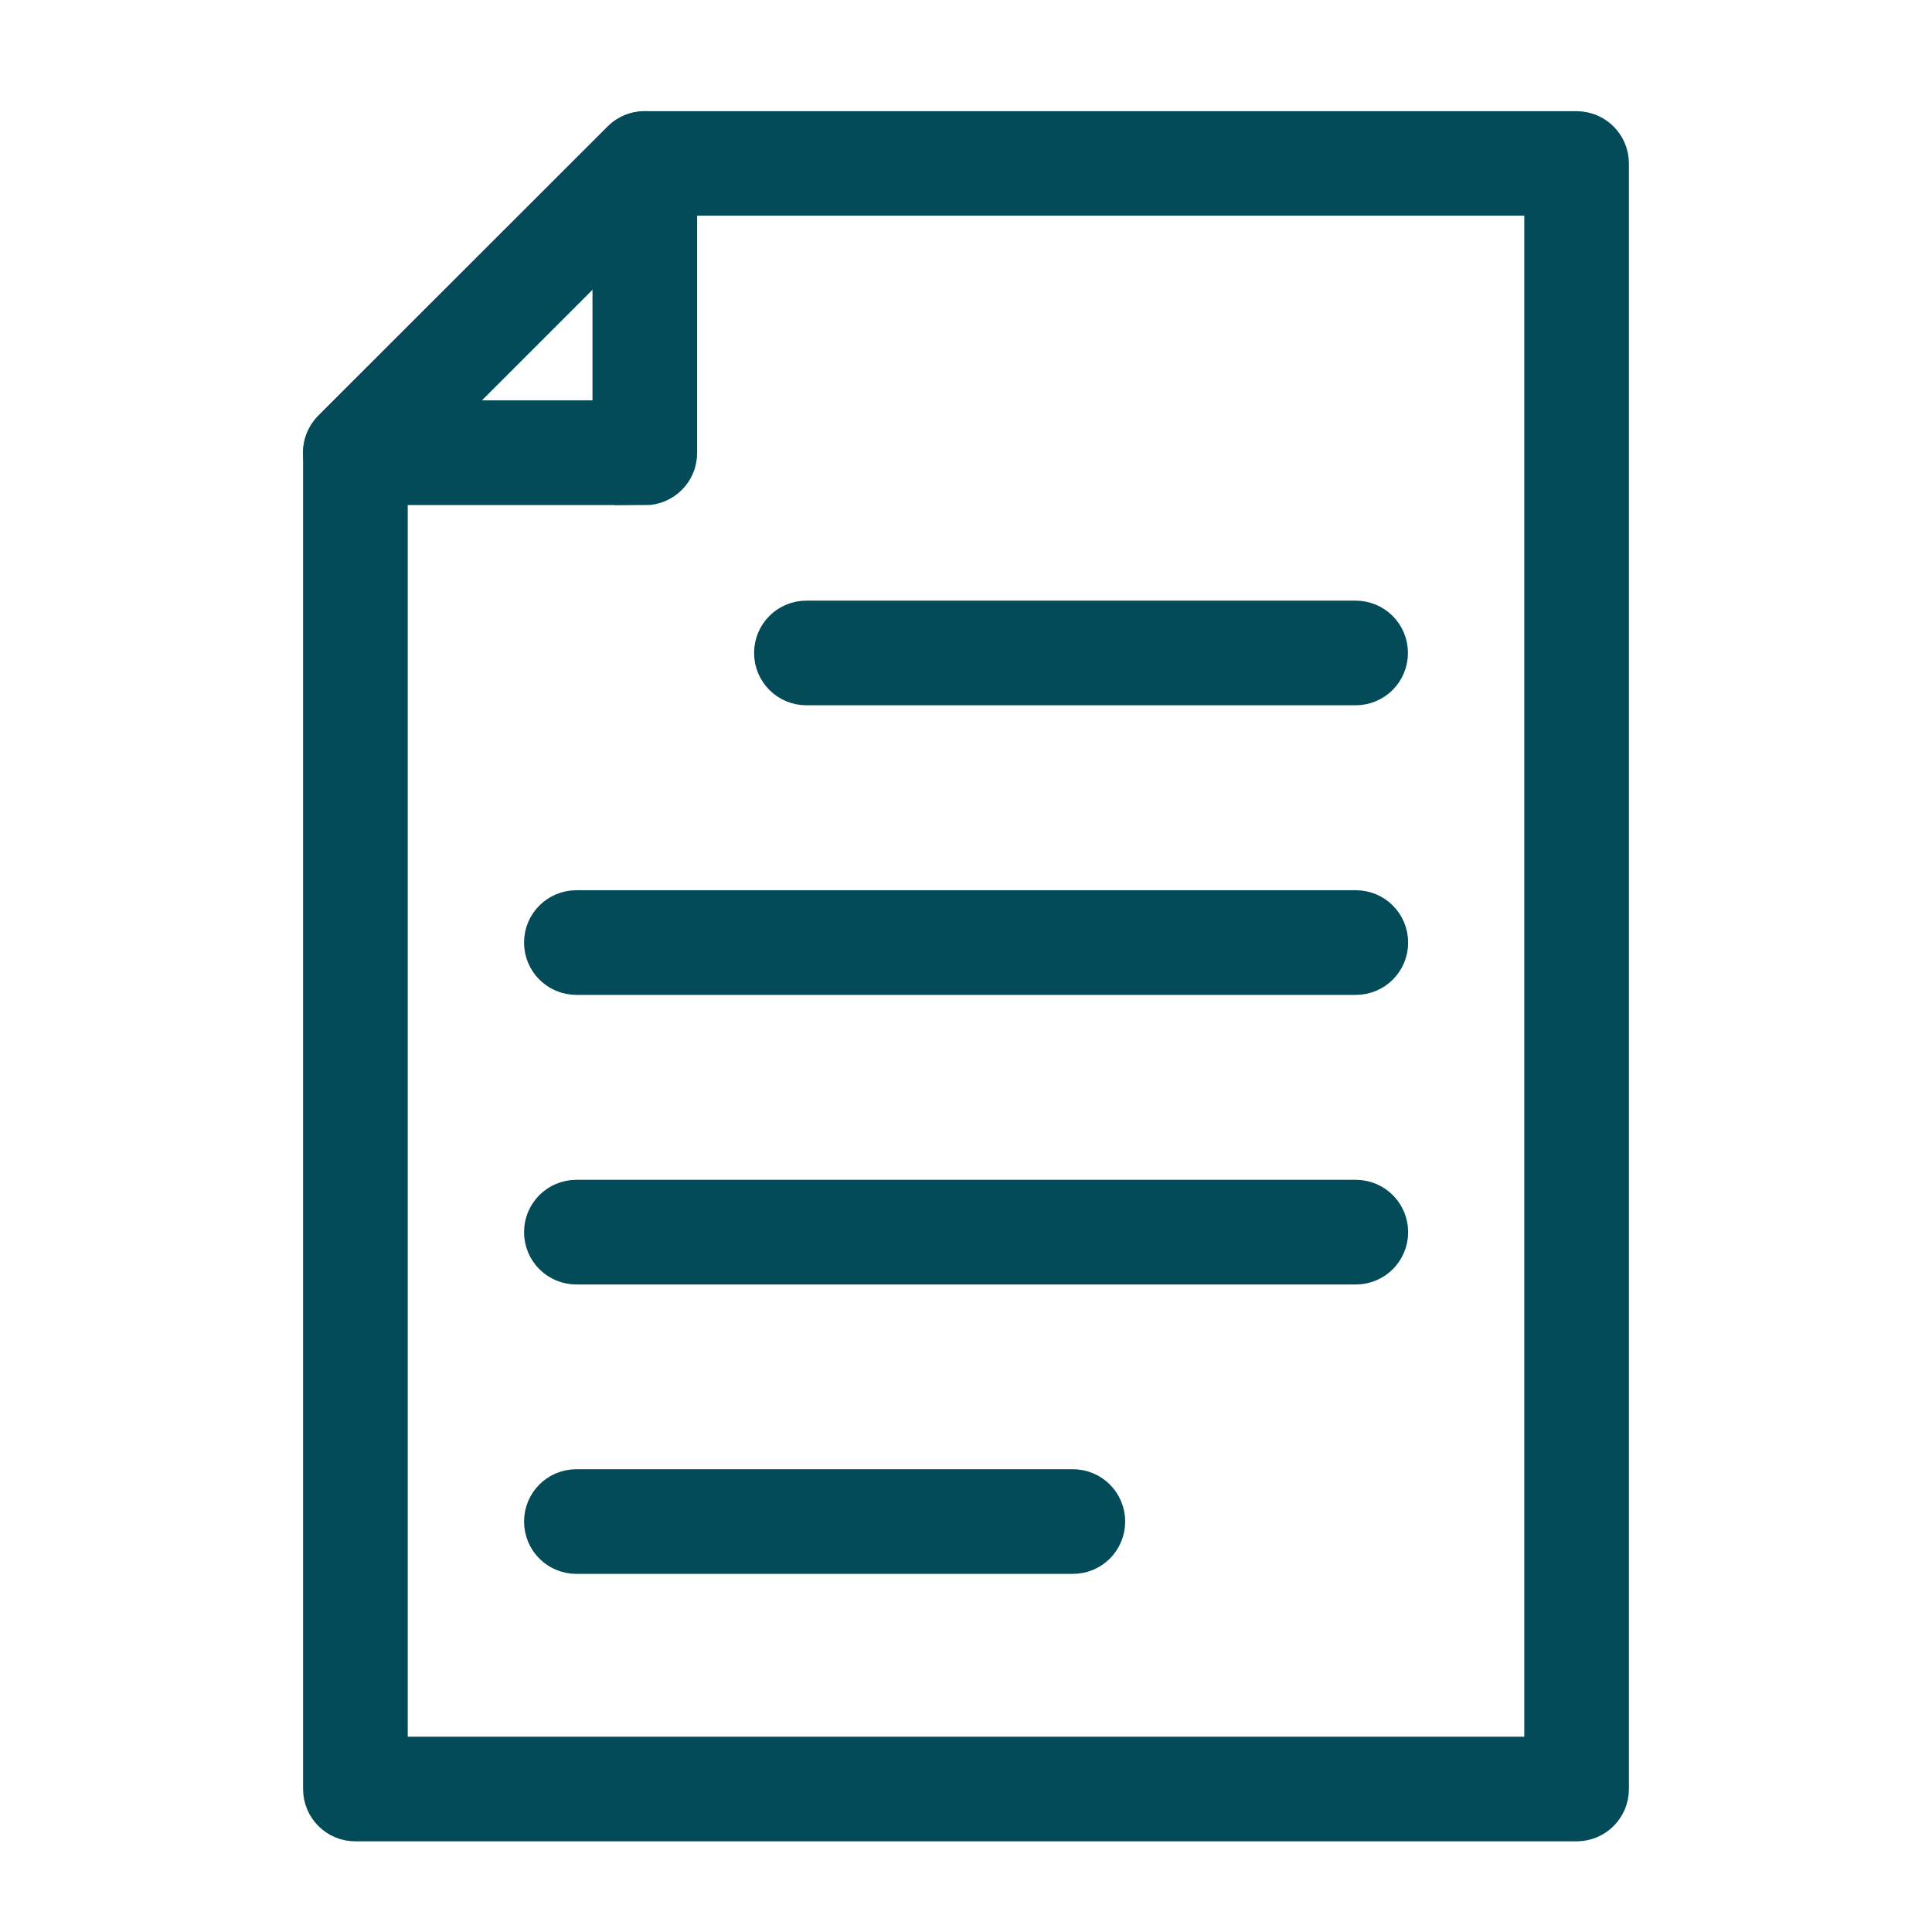 <?xml version="1.0" encoding="UTF-8"?>
<svg id="contratos" xmlns="http://www.w3.org/2000/svg" width="25" height="25" viewBox="0 0 96 86.99">
  <defs>
    <style>
      .cls-1 {
        fill: #044b59;
        stroke: #044b59;
        stroke-miterlimit: 10;
        stroke-width: 3px;
      }
    </style>
  </defs>
  <g>
    <path class="cls-1" d="M32.04,19.09h-14.38c-.44,0-.85-.27-1.02-.68-.17-.41-.08-.88.24-1.2L31.26,2.84c.31-.31.79-.41,1.2-.24.41.17.68.57.68,1.02v14.38c0,.61-.49,1.1-1.1,1.1ZM20.32,16.89h10.62V6.27l-10.62,10.62Z"/>
    <path class="cls-1" d="M78.34,85.49H17.66c-.61,0-1.1-.49-1.1-1.1V17.99c0-.29.12-.57.32-.78L31.26,2.84c.21-.21.49-.32.78-.32h46.3c.61,0,1.1.49,1.1,1.1v80.77c0,.61-.49,1.1-1.1,1.1ZM18.76,83.29h58.48V4.71h-44.75l-13.73,13.73v64.84Z"/>
  </g>
  <g>
    <path class="cls-1" d="M67.36,29.04h-27.29c-.61,0-1.1-.49-1.1-1.1s.49-1.1,1.1-1.1h27.29c.61,0,1.1.49,1.1,1.1s-.49,1.1-1.1,1.1Z"/>
    <path class="cls-1" d="M67.36,43.43H28.64c-.61,0-1.1-.49-1.1-1.1s.49-1.1,1.1-1.1h38.73c.61,0,1.1.49,1.1,1.1s-.49,1.1-1.1,1.1Z"/>
    <path class="cls-1" d="M67.36,57.82H28.64c-.61,0-1.1-.49-1.1-1.1s.49-1.1,1.1-1.1h38.73c.61,0,1.1.49,1.1,1.1s-.49,1.1-1.1,1.1Z"/>
    <path class="cls-1" d="M53.31,72.2h-24.67c-.61,0-1.1-.49-1.1-1.1s.49-1.1,1.1-1.1h24.67c.61,0,1.1.49,1.1,1.1s-.49,1.1-1.1,1.1Z"/>
  </g>
</svg>